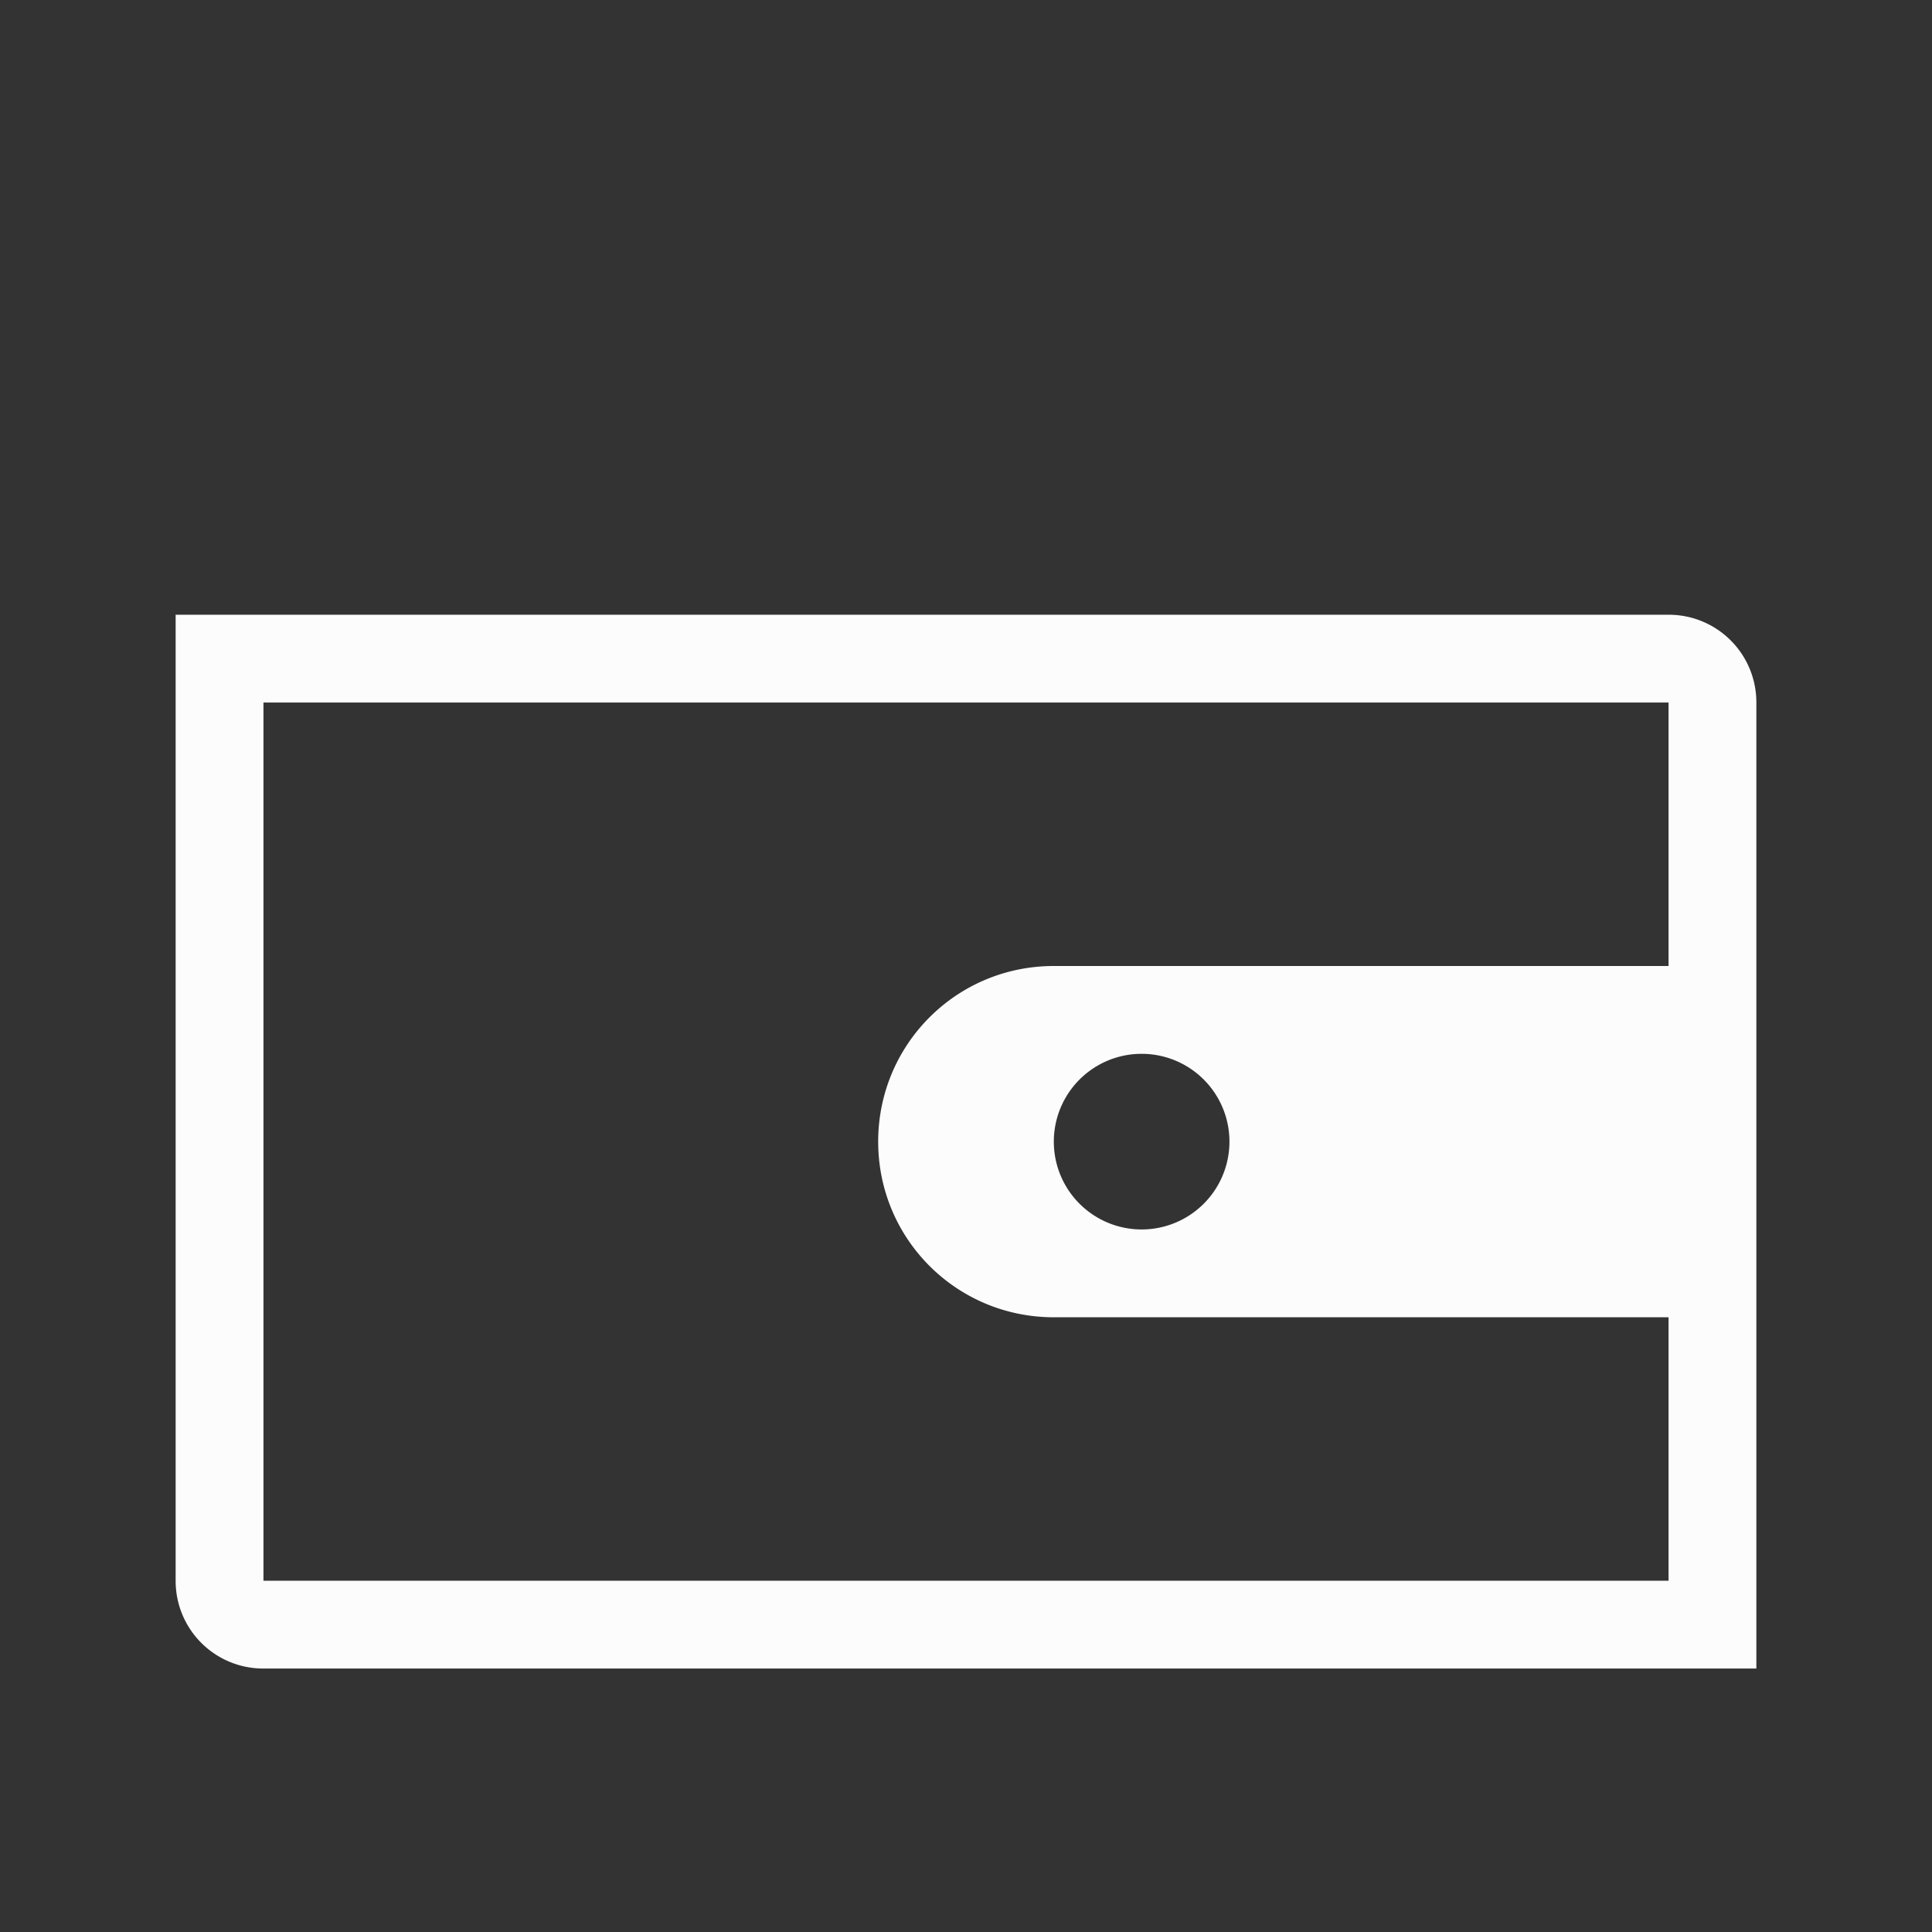 <svg xmlns="http://www.w3.org/2000/svg" width="22" height="22">
<rect width="100%" height="100%" fill="#333333" stroke="none"/>
<style id="current-color-scheme" type="text/css">
.ColorScheme-Text{color:#fcfcfc}
</style>
<g id="wallet-closed" transform="translate(-22)">
<path id="path4200" d="M24 7v11c0 .554.446 1 1 1h17V8c0-.554-.446-1-1-1H25Zm1 1h16v3h-7c-1.108 0-2 .892-2 2s.892 2 2 2h7v3H25zm10 4a1 1 0 1 1 0 2 1 1 0 0 1 0-2" class="ColorScheme-Text" style="opacity:1;fill:currentColor;fill-opacity:1;stroke:none"/>
<path id="rect4222" d="M22 0h22v22H22z" style="opacity:1;fill:none;fill-opacity:1;stroke:none"/>
</g>
</svg>
